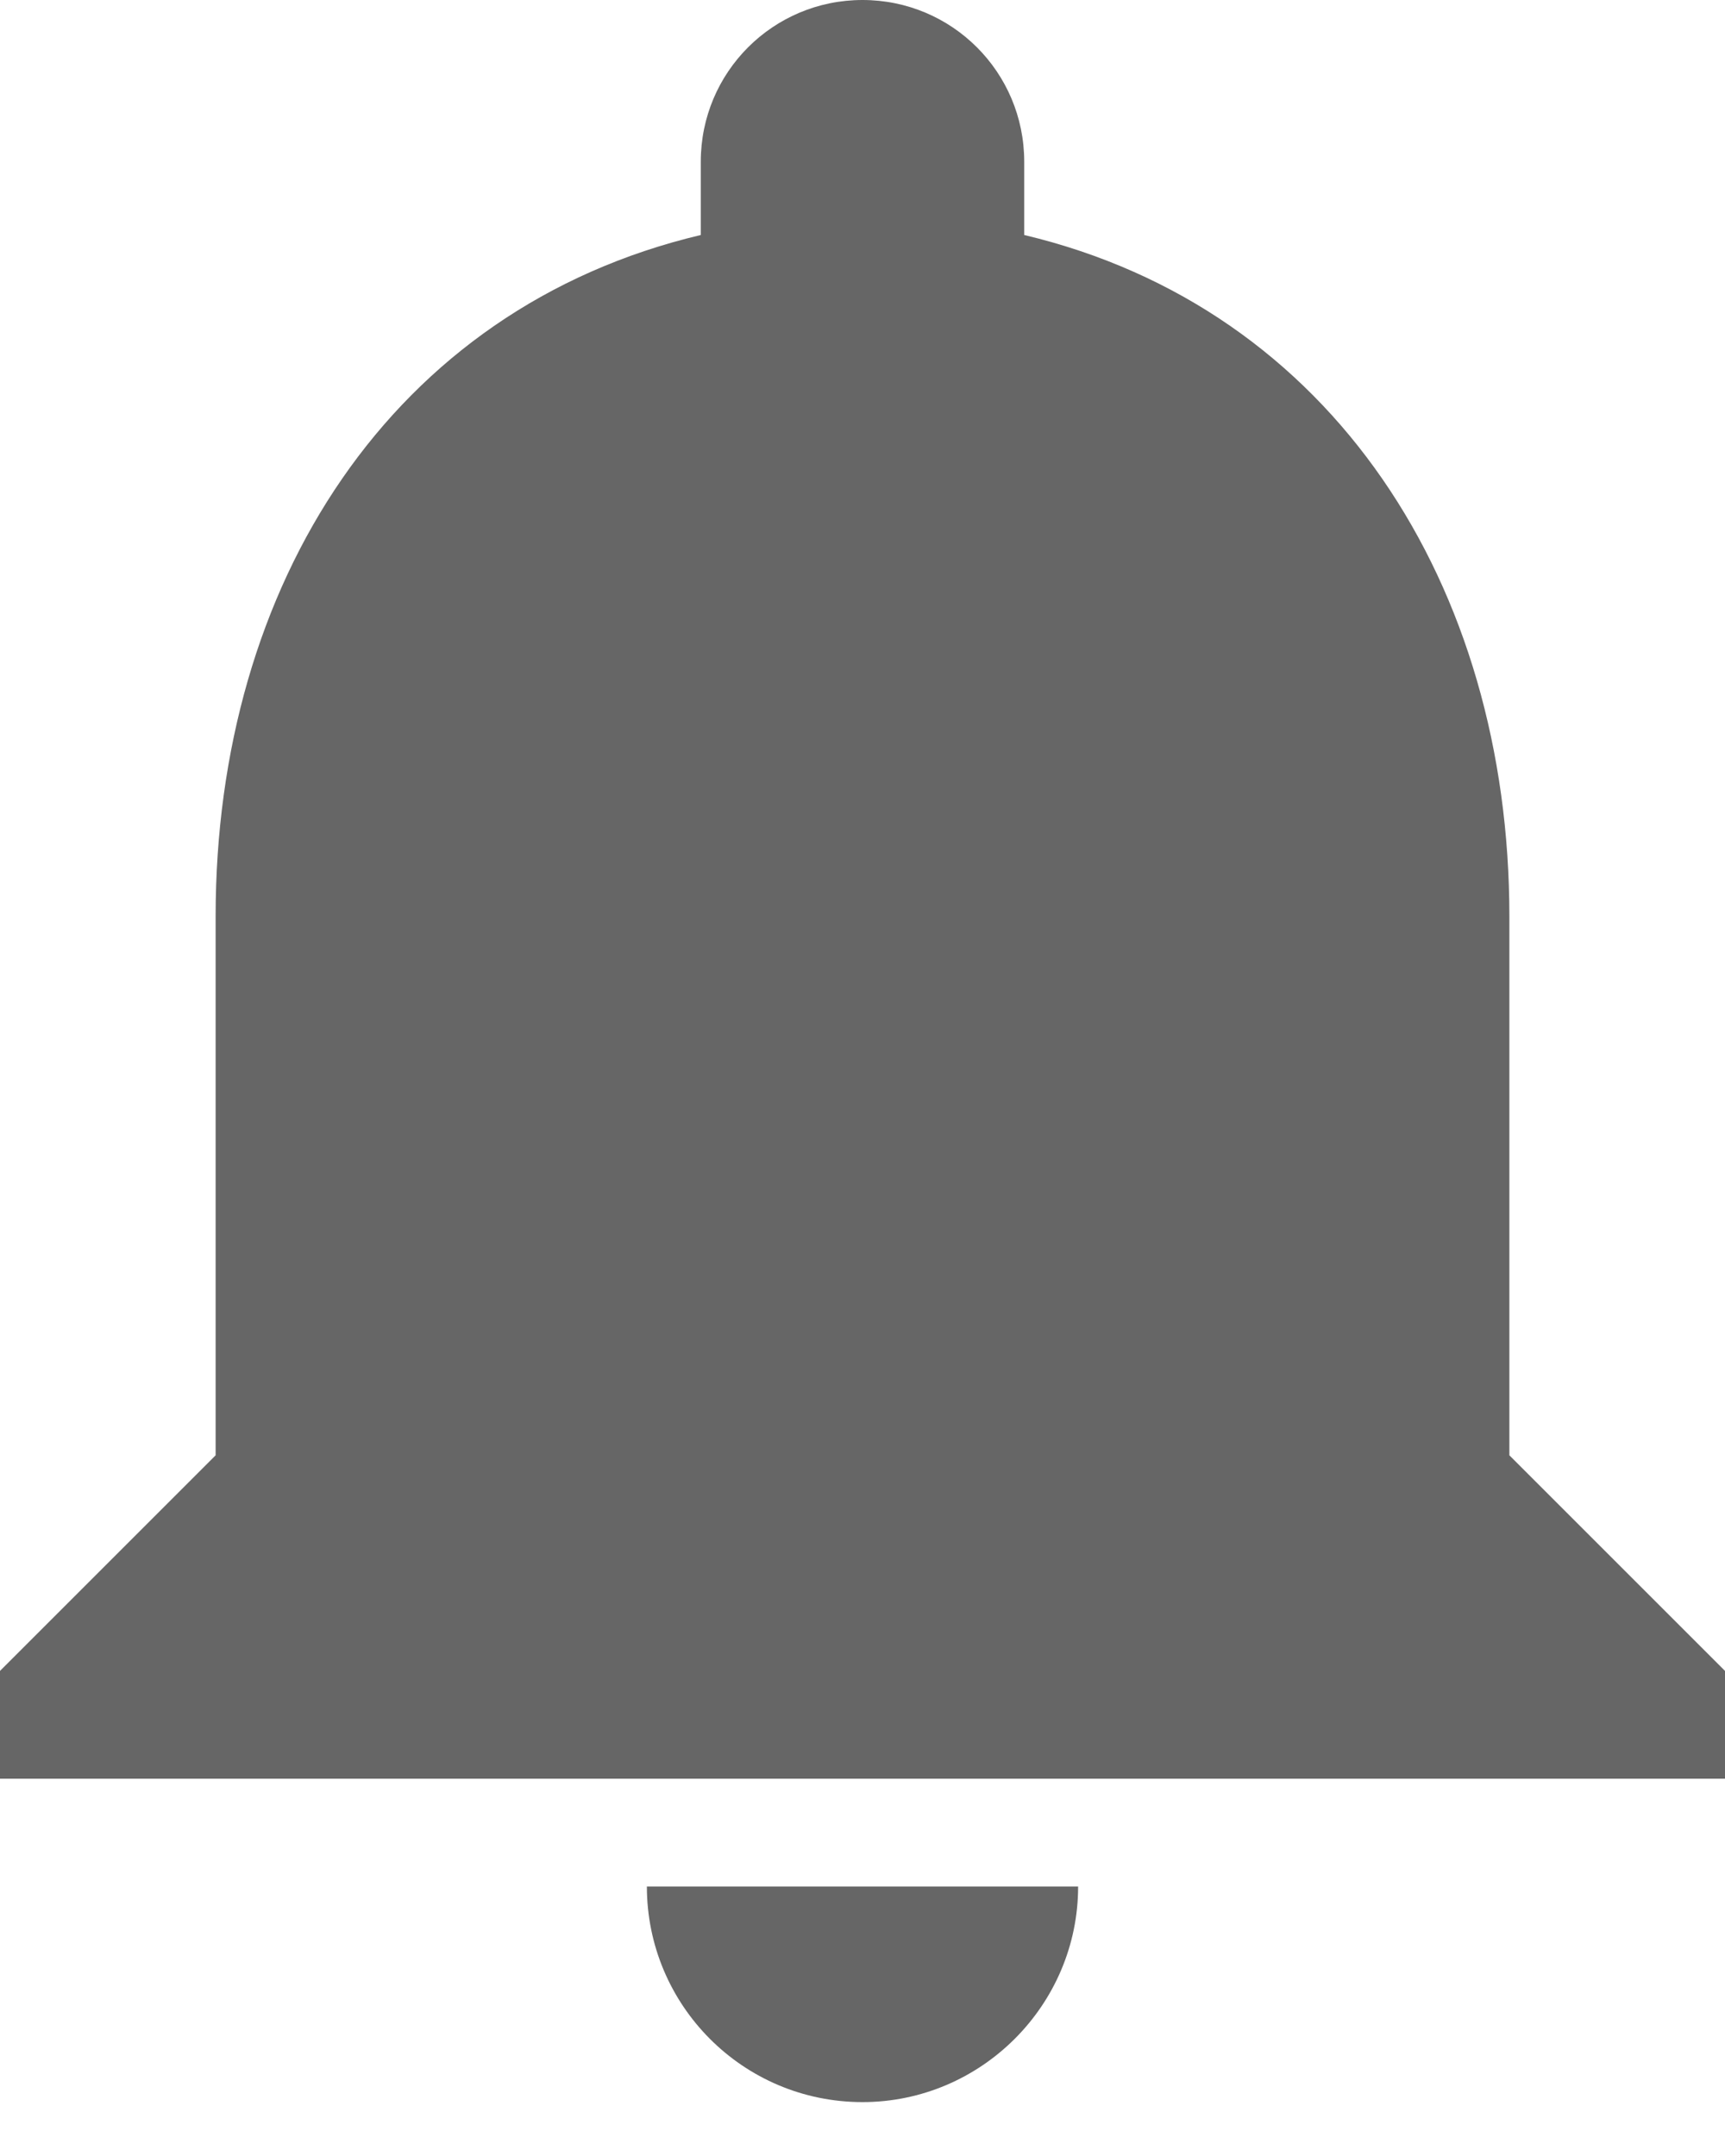 <svg width="16" height="20" viewBox="0 0 16 20" fill="none" xmlns="http://www.w3.org/2000/svg">
<path fill-rule="evenodd" clip-rule="evenodd" d="M14 8.5V13.5L16 15.5V16.5H0V15.5L2 13.5V8.5C2 5.42 3.63 2.86 6.5 2.18V1.5C6.5 0.67 7.17 0 8 0C8.83 0 9.5 0.67 9.5 1.5V2.18C12.36 2.86 14 5.43 14 8.5ZM10 17.5C10 18.6 9.1 19.5 8 19.5C6.89 19.5 6 18.6 6 17.5H10Z" fill="#666666"/>
</svg>
